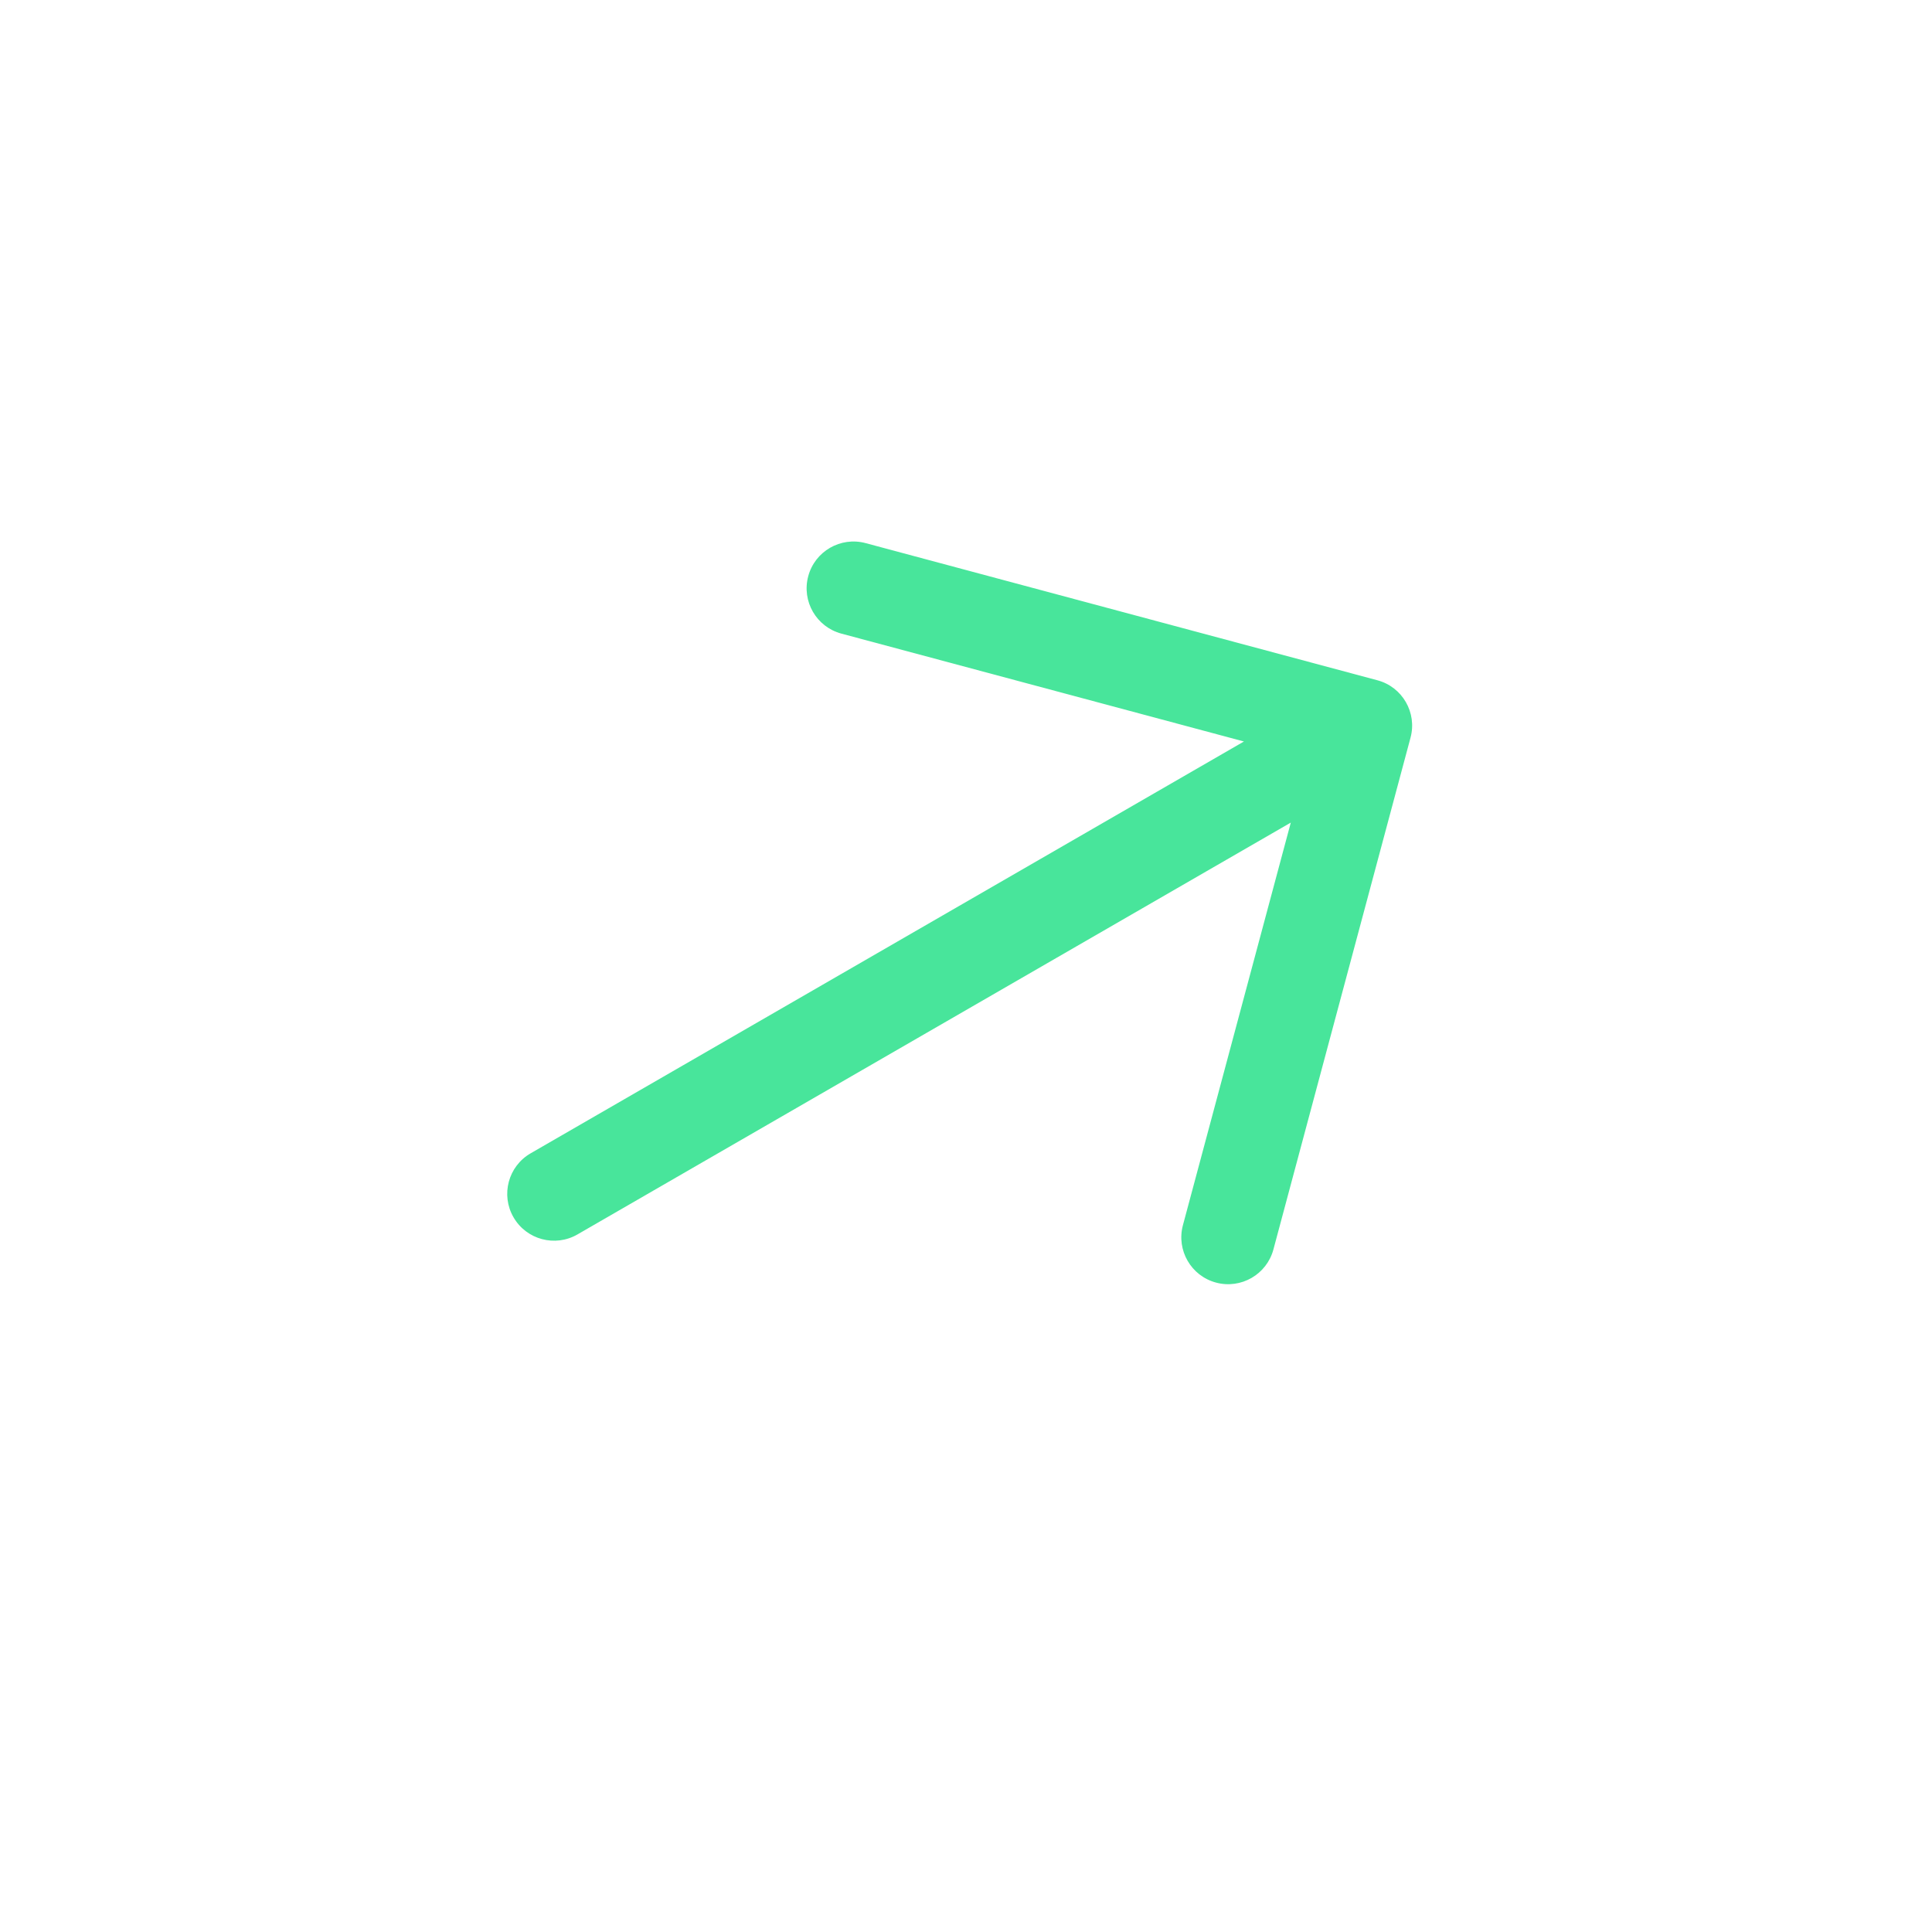 <svg width="44" height="44" viewBox="0 0 44 44" fill="none" xmlns="http://www.w3.org/2000/svg">
<path fill-rule="evenodd" clip-rule="evenodd" d="M18.407 13.123C18.559 12.554 19.144 12.217 19.713 12.369L31.37 15.493C31.939 15.645 32.276 16.23 32.124 16.799L29.001 28.456C28.848 29.025 28.263 29.363 27.694 29.21C27.125 29.058 26.788 28.473 26.94 27.904L29.397 18.734L13.152 28.113C12.642 28.408 11.989 28.233 11.695 27.723C11.4 27.213 11.575 26.56 12.085 26.266L28.33 16.887L19.161 14.43C18.592 14.277 18.254 13.693 18.407 13.123Z" fill="#48E59B"/>
</svg>
